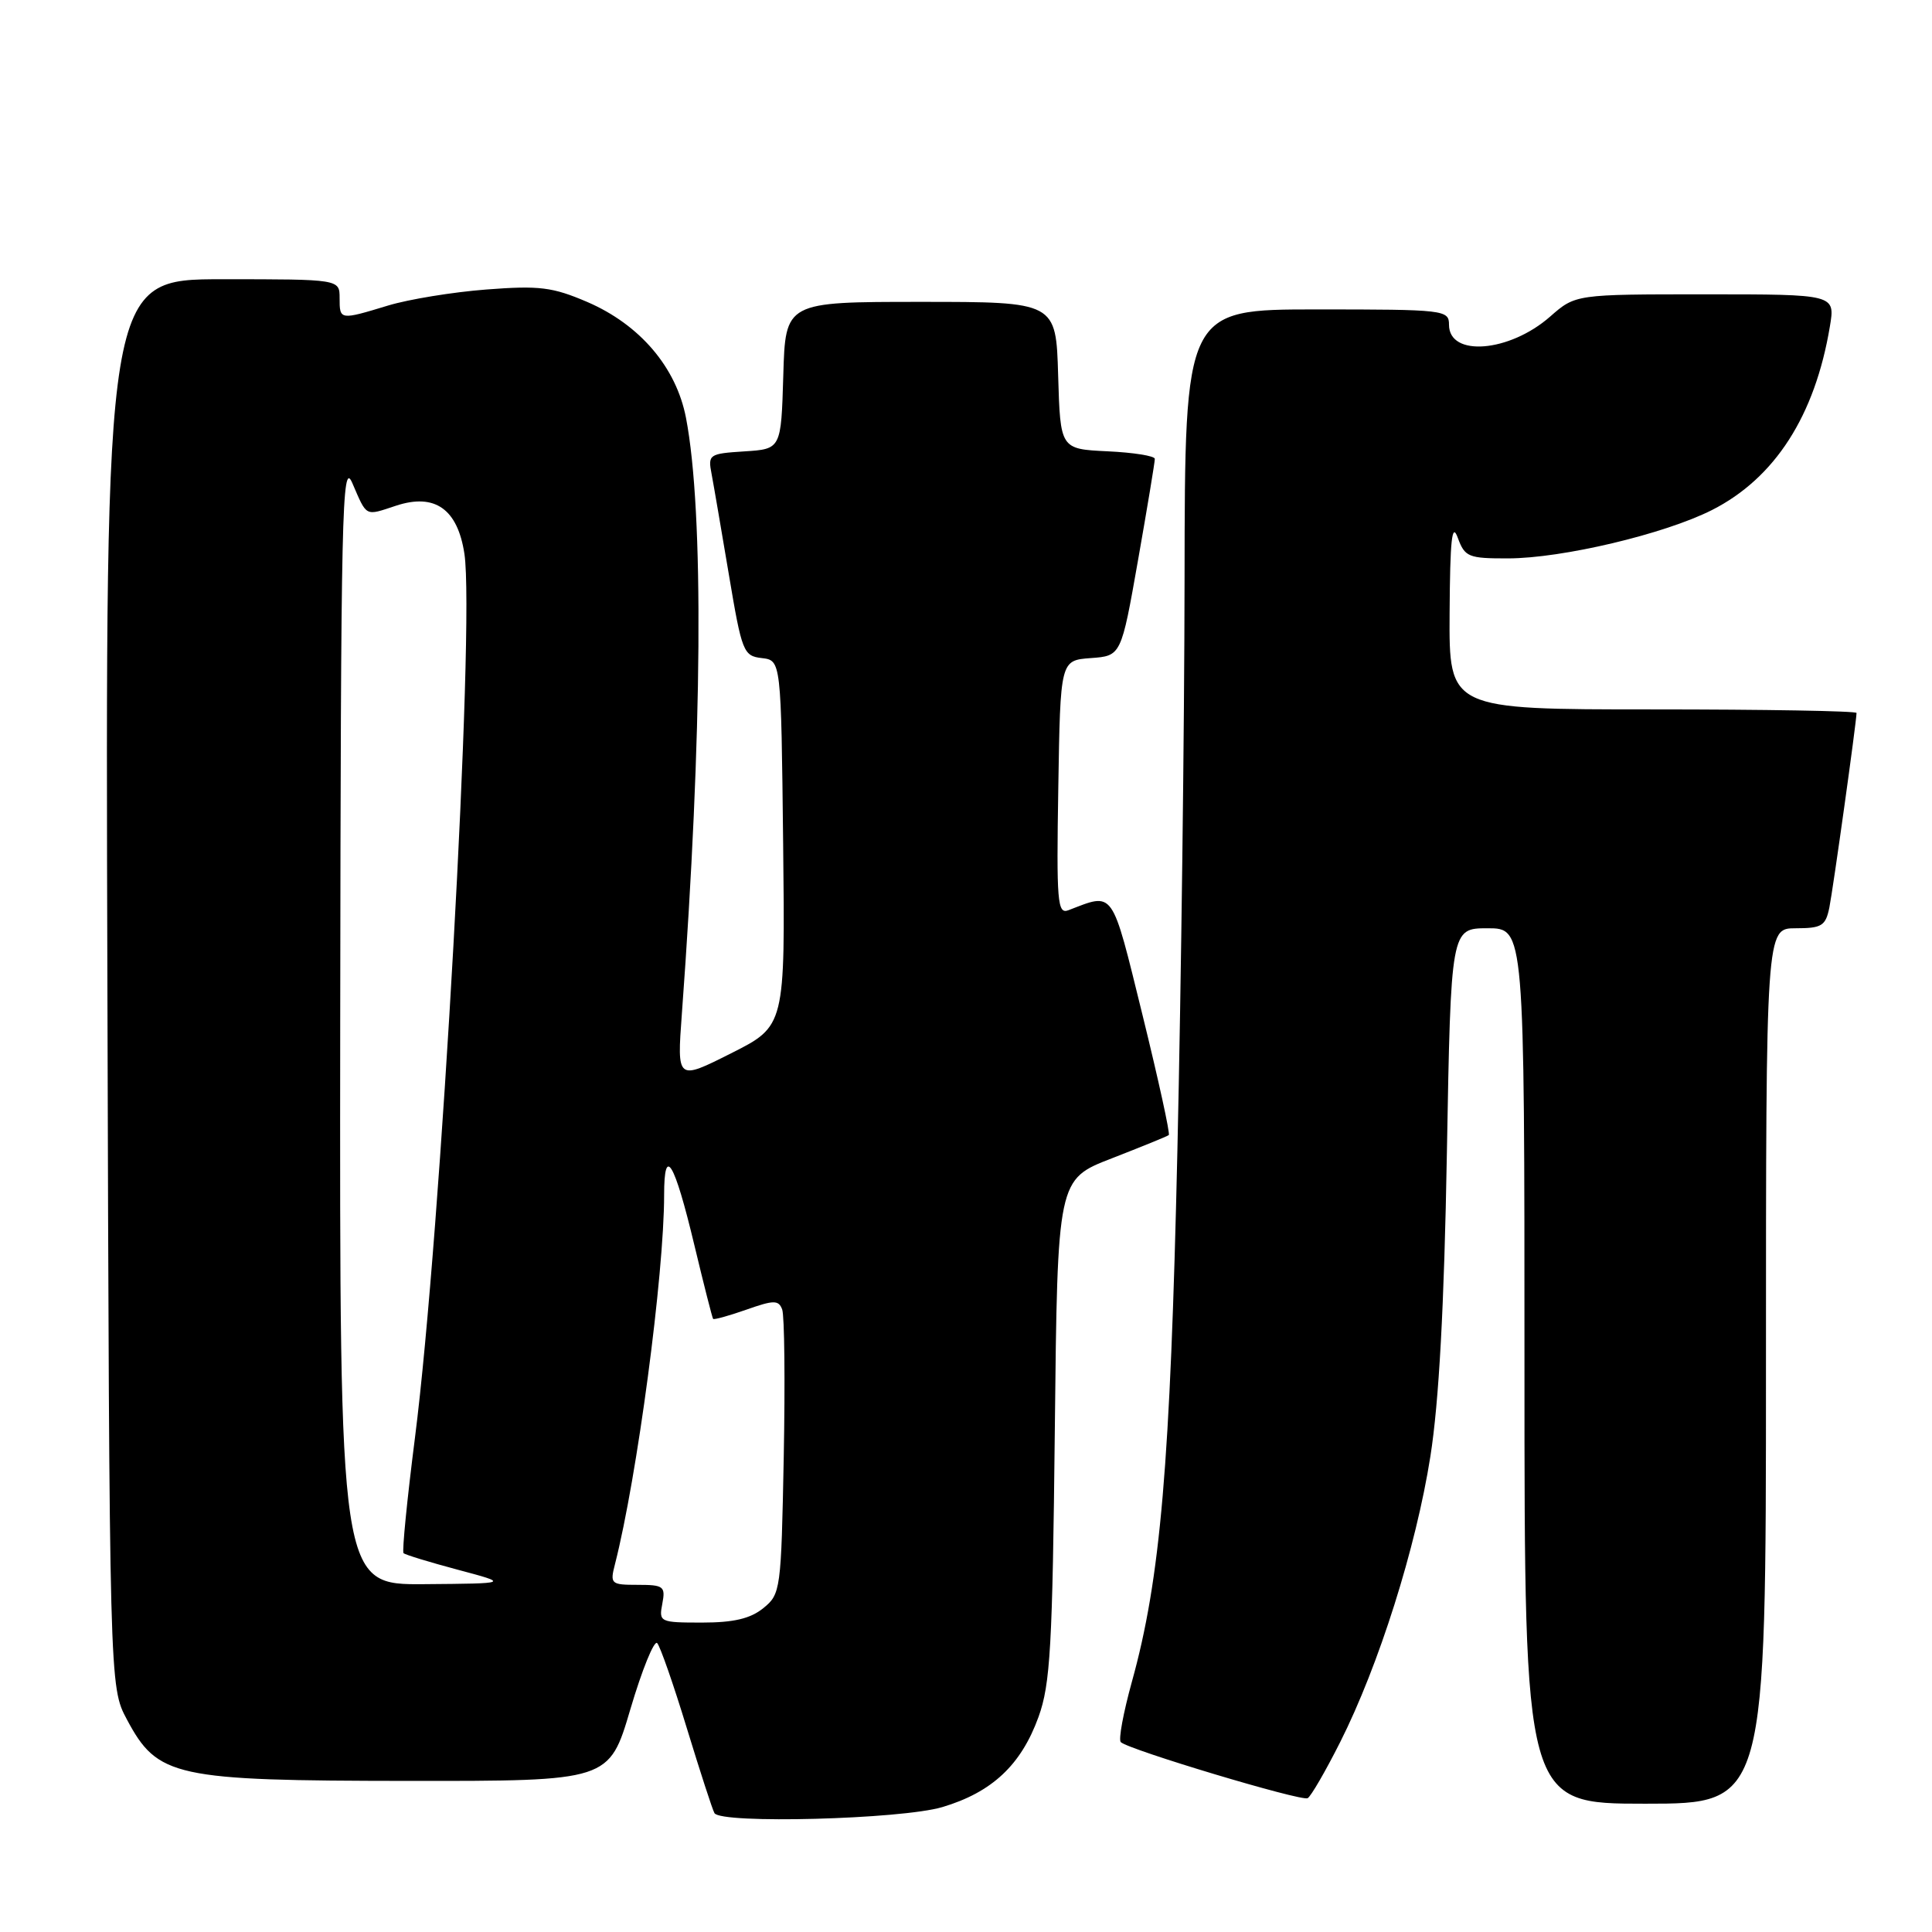 <?xml version="1.0" encoding="UTF-8" standalone="no"?>
<!DOCTYPE svg PUBLIC "-//W3C//DTD SVG 1.1//EN" "http://www.w3.org/Graphics/SVG/1.1/DTD/svg11.dtd" >
<svg xmlns="http://www.w3.org/2000/svg" xmlns:xlink="http://www.w3.org/1999/xlink" version="1.1" viewBox="0 0 256 256">
 <g >
 <path fill="currentColor"
d=" M 124.86 239.45 C 131.44 237.49 135.30 233.88 137.61 227.50 C 139.18 223.15 139.46 218.22 139.77 189.38 C 140.12 156.27 140.12 156.27 147.31 153.49 C 151.26 151.95 154.67 150.57 154.87 150.40 C 155.07 150.23 153.50 143.08 151.39 134.50 C 147.23 117.62 147.68 118.27 141.57 120.61 C 140.11 121.17 139.98 119.56 140.23 104.37 C 140.50 87.50 140.50 87.50 144.53 87.20 C 148.56 86.91 148.56 86.91 150.80 74.20 C 152.03 67.22 153.03 61.18 153.02 60.80 C 153.01 60.41 150.19 59.96 146.75 59.80 C 140.50 59.50 140.50 59.50 140.21 49.75 C 139.93 40.00 139.93 40.00 122.00 40.00 C 104.07 40.00 104.07 40.00 103.79 49.75 C 103.50 59.50 103.50 59.50 98.64 59.81 C 93.95 60.11 93.79 60.22 94.29 62.81 C 94.57 64.29 95.60 70.32 96.59 76.20 C 98.30 86.39 98.51 86.92 100.94 87.20 C 103.50 87.50 103.50 87.50 103.77 111.73 C 104.04 135.96 104.04 135.96 96.87 139.57 C 89.70 143.18 89.70 143.18 90.35 134.34 C 93.08 97.33 93.29 67.82 90.90 55.38 C 89.61 48.67 84.79 43.02 77.81 40.01 C 73.21 38.04 71.48 37.82 64.45 38.36 C 60.01 38.70 54.15 39.66 51.44 40.48 C 45.02 42.43 45.00 42.43 45.00 39.50 C 45.00 37.00 45.00 37.00 29.48 37.00 C 13.95 37.00 13.95 37.00 14.23 130.25 C 14.50 223.50 14.50 223.50 16.81 227.83 C 20.89 235.48 23.06 235.95 54.11 235.98 C 80.72 236.00 80.72 236.00 83.53 226.47 C 85.08 221.23 86.68 217.30 87.08 217.72 C 87.48 218.15 89.25 223.22 91.01 229.00 C 92.78 234.78 94.42 239.84 94.67 240.25 C 95.54 241.70 119.40 241.07 124.86 239.45 Z  M 177.58 230.84 C 182.70 220.68 187.63 205.07 189.53 193.00 C 190.67 185.78 191.36 173.19 191.72 152.75 C 192.25 123.00 192.25 123.00 197.12 123.00 C 202.00 123.00 202.00 123.00 202.00 181.00 C 202.00 239.00 202.00 239.00 218.00 239.00 C 234.00 239.00 234.00 239.00 234.00 181.00 C 234.00 123.00 234.00 123.00 237.92 123.00 C 241.40 123.00 241.90 122.69 242.40 120.25 C 242.90 117.75 246.00 95.57 246.00 94.47 C 246.00 94.21 233.85 94.00 219.00 94.00 C 192.00 94.00 192.00 94.00 192.08 81.25 C 192.14 71.48 192.39 69.14 193.16 71.25 C 194.10 73.81 194.56 74.00 199.83 73.99 C 207.00 73.98 220.55 70.77 226.85 67.58 C 235.19 63.35 240.50 55.08 242.47 43.25 C 243.18 39.00 243.18 39.00 225.97 39.00 C 208.76 39.00 208.76 39.00 205.40 41.95 C 200.00 46.69 192.00 47.34 192.00 43.03 C 192.00 41.07 191.42 41.00 174.50 41.00 C 157.00 41.00 157.00 41.00 156.96 76.75 C 156.94 96.41 156.51 130.50 156.01 152.50 C 155.07 194.13 153.77 209.22 149.97 222.88 C 148.85 226.94 148.18 230.52 148.51 230.84 C 149.50 231.83 172.45 238.72 173.27 238.27 C 173.70 238.04 175.64 234.69 177.58 230.84 Z  M 87.76 212.50 C 88.20 210.20 87.94 210.00 84.51 210.00 C 80.94 210.00 80.81 209.88 81.49 207.25 C 84.42 195.78 88.00 168.87 88.00 158.34 C 88.00 151.64 89.35 153.88 92.01 165.00 C 93.26 170.22 94.38 174.62 94.49 174.76 C 94.60 174.90 96.58 174.35 98.89 173.54 C 102.54 172.25 103.16 172.25 103.64 173.50 C 103.95 174.30 104.04 183.10 103.85 193.06 C 103.51 210.70 103.44 211.23 101.14 213.09 C 99.43 214.48 97.20 215.00 93.03 215.00 C 87.43 215.00 87.29 214.93 87.76 212.50 Z  M 45.08 135.25 C 45.16 67.55 45.31 60.83 46.68 64.00 C 48.65 68.55 48.32 68.38 52.47 67.01 C 57.62 65.31 60.64 67.44 61.54 73.40 C 62.94 82.75 58.42 163.62 54.99 190.46 C 53.94 198.69 53.26 205.59 53.47 205.80 C 53.68 206.01 56.92 207.00 60.67 208.00 C 67.50 209.82 67.50 209.82 56.25 209.91 C 45.00 210.00 45.00 210.00 45.08 135.25 Z "/>
</g>
</svg>